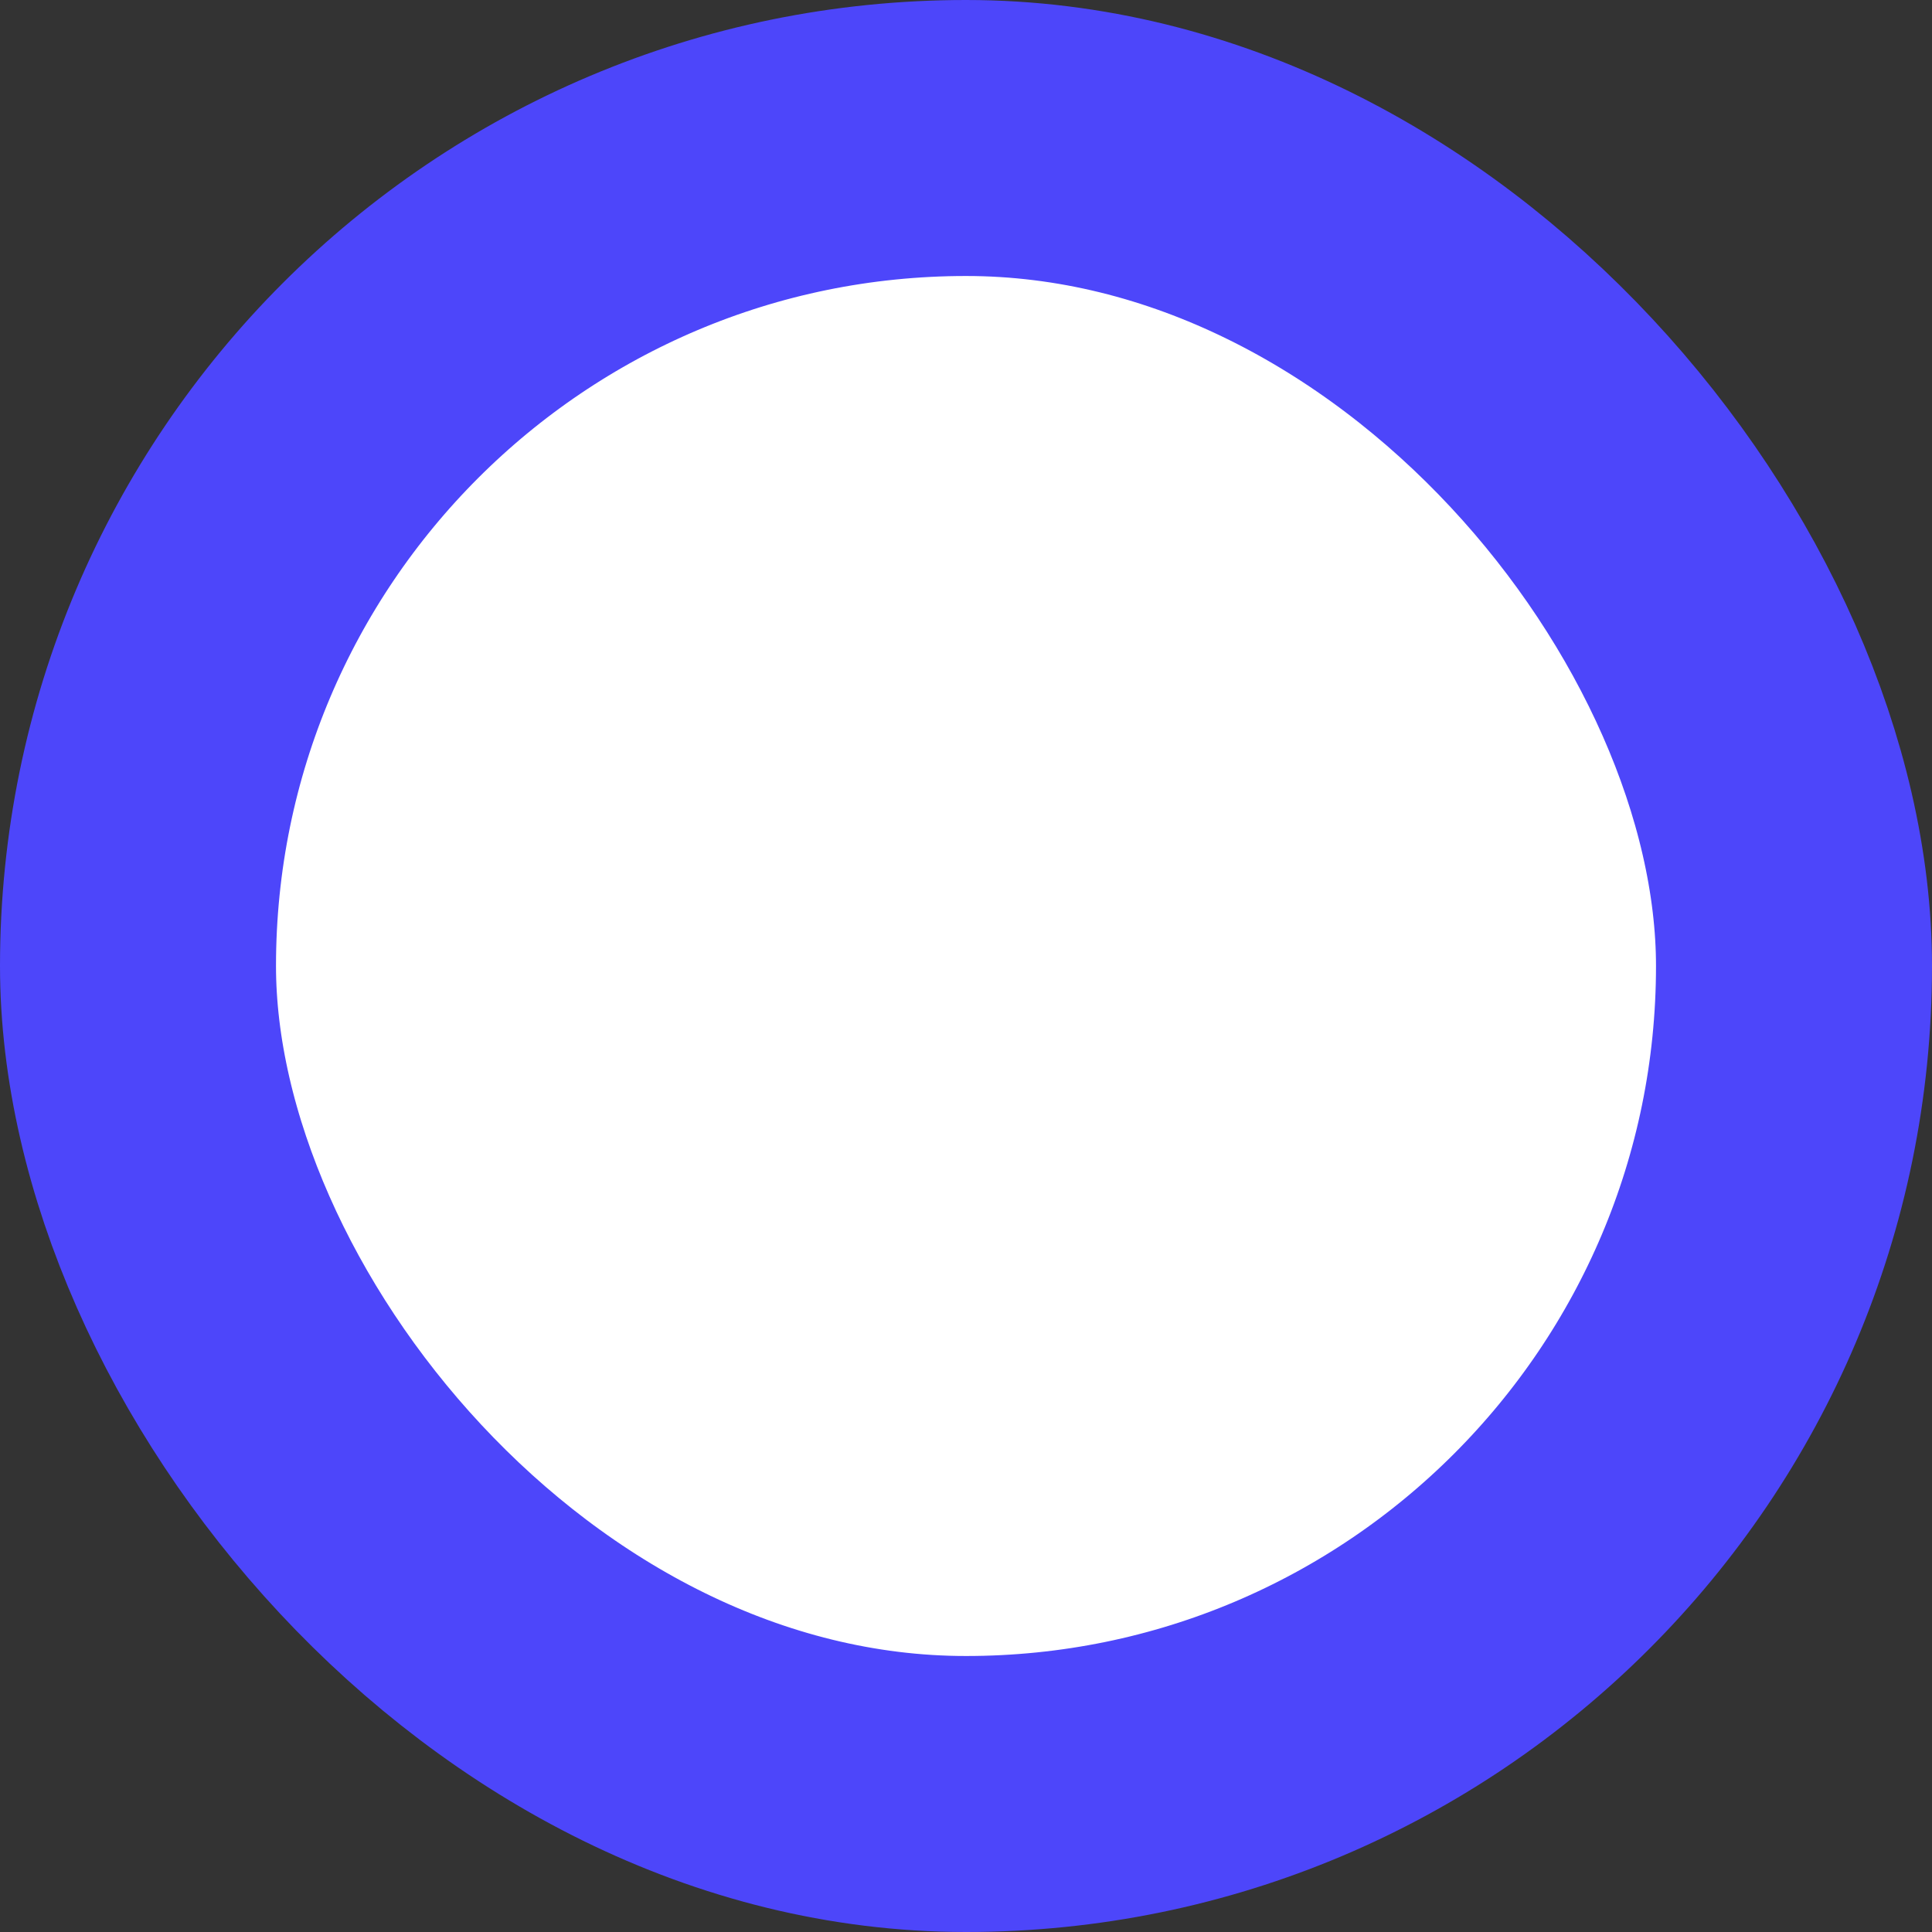<svg width="7" height="7" viewBox="0 0 7 7" fill="none" xmlns="http://www.w3.org/2000/svg">
<rect x="0" y="0" width="7" height="7" fill="#333333" stroke="none"/>
<rect x="0.5" y="0.5" width="6" height="6" rx="3" fill="white" stroke="#4D46FA"/>
</svg>
